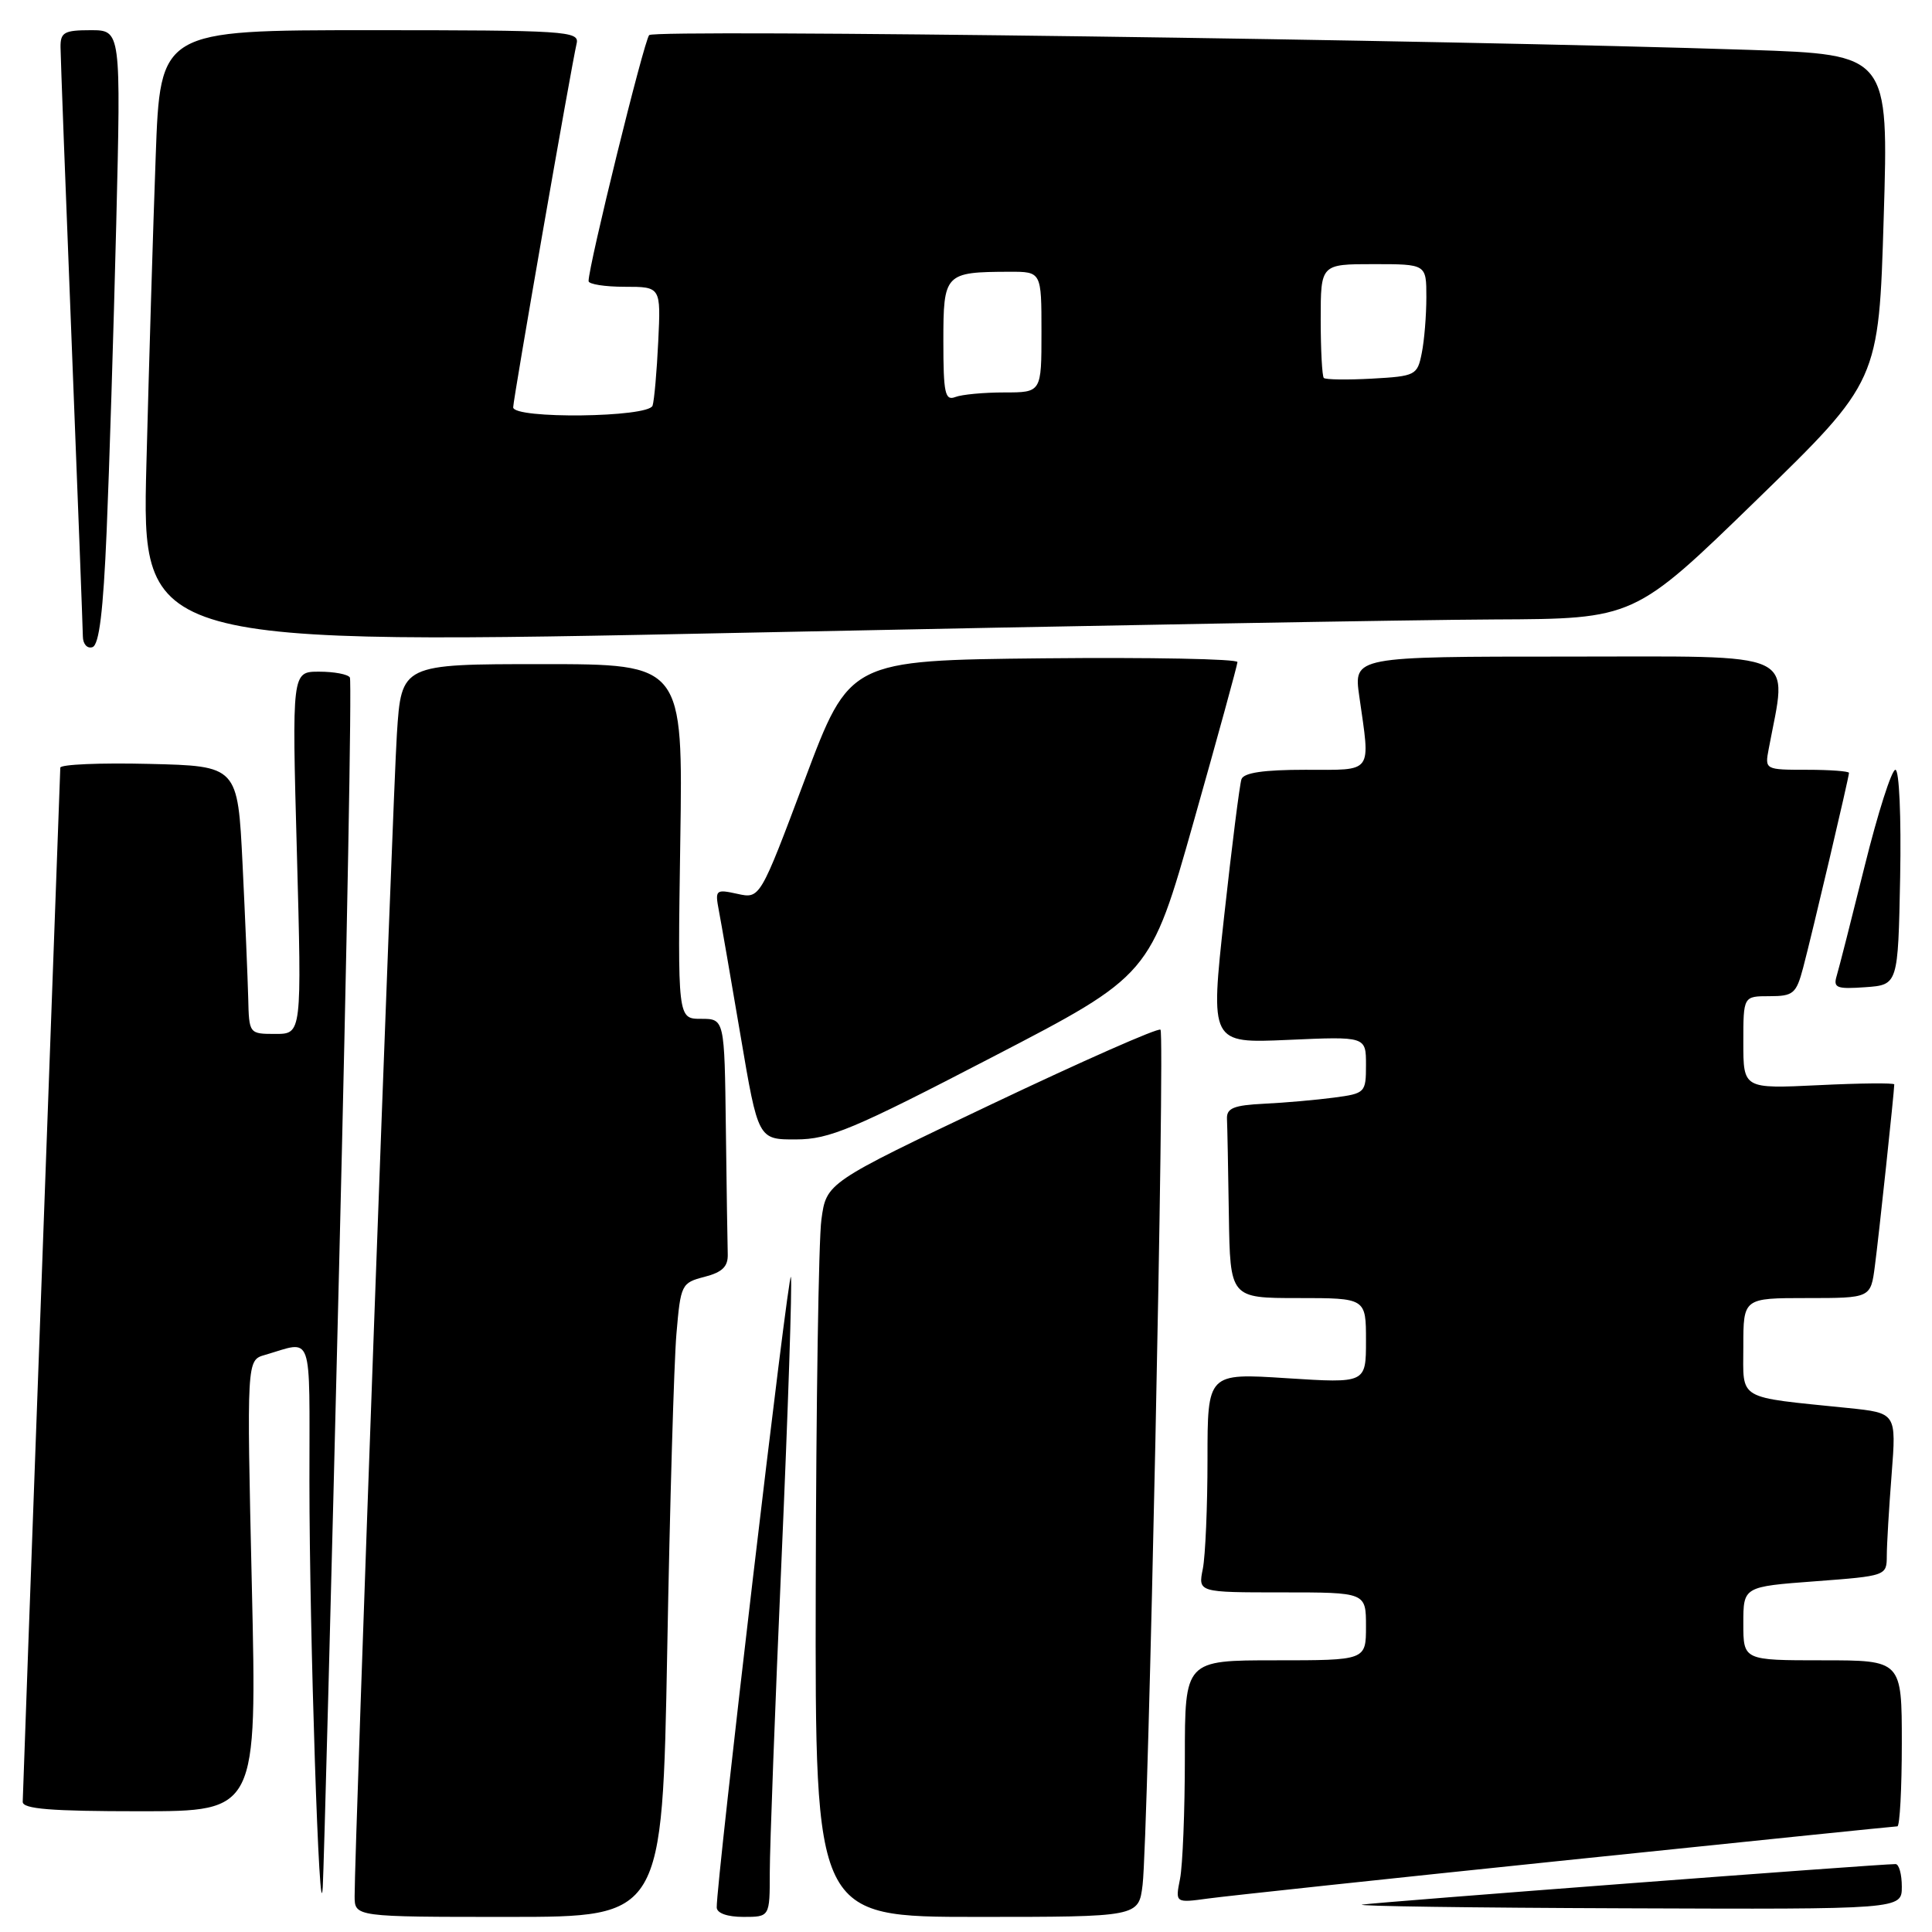 <?xml version="1.0" encoding="UTF-8" standalone="no"?>
<!DOCTYPE svg PUBLIC "-//W3C//DTD SVG 1.1//EN" "http://www.w3.org/Graphics/SVG/1.1/DTD/svg11.dtd" >
<svg xmlns="http://www.w3.org/2000/svg" xmlns:xlink="http://www.w3.org/1999/xlink" version="1.1" viewBox="0 0 256 256">
 <g >
 <path fill="currentColor"
d=" M 44.93 168.02 C 45.98 125.40 46.62 90.19 46.36 89.77 C 46.10 89.34 44.26 89.00 42.28 89.00 C 38.68 89.00 38.68 89.00 39.34 113.00 C 39.99 137.00 39.99 137.00 36.50 137.00 C 33.01 137.00 33.00 136.99 32.89 132.25 C 32.82 129.64 32.49 121.65 32.14 114.50 C 31.50 101.50 31.50 101.50 19.75 101.22 C 13.29 101.06 8.00 101.29 7.99 101.72 C 7.98 102.15 6.86 132.88 5.50 170.00 C 4.14 207.12 3.02 238.06 3.01 238.75 C 3.00 239.70 6.77 240.00 18.53 240.00 C 34.05 240.00 34.05 240.00 33.37 210.12 C 32.69 180.23 32.69 180.23 35.09 179.54 C 41.57 177.66 41.00 176.03 41.00 196.27 C 41.00 216.45 42.34 257.20 42.77 250.00 C 42.91 247.53 43.89 210.63 44.93 168.02 Z  M 88.41 218.75 C 88.76 199.36 89.31 180.46 89.63 176.75 C 90.19 170.20 90.29 169.98 93.35 169.19 C 95.71 168.58 96.48 167.83 96.43 166.19 C 96.39 164.98 96.28 157.47 96.18 149.50 C 96.00 135.00 96.00 135.00 92.89 135.00 C 89.79 135.00 89.79 135.00 90.14 111.50 C 90.50 88.00 90.50 88.00 71.84 88.00 C 53.19 88.00 53.19 88.00 52.59 97.25 C 52.04 105.78 46.98 245.02 46.99 251.25 C 47.00 254.00 47.00 254.00 67.38 254.00 C 87.76 254.00 87.76 254.00 88.41 218.75 Z  M 102.00 248.09 C 102.00 244.84 102.70 226.13 103.56 206.53 C 104.42 186.92 104.98 170.13 104.80 169.21 C 104.52 167.75 94.90 249.50 94.97 252.75 C 94.99 253.51 96.38 254.00 98.50 254.00 C 102.00 254.00 102.00 254.00 102.00 248.09 Z  M 151.40 249.75 C 152.15 243.55 154.38 137.05 153.77 136.44 C 153.48 136.15 143.41 140.60 131.38 146.32 C 109.50 156.72 109.50 156.72 108.84 161.61 C 108.47 164.30 108.14 186.19 108.09 210.25 C 108.00 254.00 108.00 254.00 129.44 254.00 C 150.88 254.00 150.88 254.00 151.40 249.75 Z  M 252.00 250.00 C 252.00 248.35 251.63 247.00 251.17 247.00 C 248.90 247.00 182.22 252.07 180.50 252.37 C 179.40 252.57 195.04 252.79 215.25 252.86 C 252.00 253.00 252.00 253.00 252.00 250.00 Z  M 207.66 246.48 C 231.40 244.02 251.09 242.00 251.41 242.00 C 251.73 242.00 252.00 237.05 252.00 231.00 C 252.00 220.00 252.00 220.00 241.50 220.00 C 231.00 220.00 231.00 220.00 231.00 215.12 C 231.00 210.24 231.00 210.24 240.50 209.53 C 249.94 208.82 250.00 208.80 250.01 206.16 C 250.01 204.70 250.30 199.84 250.65 195.36 C 251.28 187.23 251.28 187.23 244.89 186.57 C 229.95 185.04 231.00 185.66 231.00 178.41 C 231.00 172.00 231.00 172.00 239.44 172.00 C 247.88 172.00 247.88 172.00 248.43 167.75 C 248.95 163.85 251.00 144.59 251.00 143.69 C 251.00 143.48 246.50 143.52 241.00 143.79 C 231.00 144.27 231.00 144.27 231.00 138.13 C 231.00 132.00 231.00 132.00 234.46 132.00 C 237.62 132.00 238.01 131.67 238.92 128.25 C 240.13 123.68 245.00 102.98 245.00 102.41 C 245.00 102.19 242.49 102.00 239.42 102.00 C 233.88 102.00 233.84 101.98 234.36 99.25 C 236.84 86.00 239.01 87.00 207.74 87.00 C 179.36 87.00 179.36 87.00 180.11 92.25 C 181.59 102.66 182.07 102.00 172.97 102.00 C 167.44 102.00 164.80 102.39 164.50 103.25 C 164.26 103.94 163.23 112.09 162.21 121.37 C 160.36 138.25 160.36 138.25 170.68 137.79 C 181.00 137.33 181.00 137.33 181.00 141.10 C 181.00 144.79 180.90 144.89 176.75 145.44 C 174.41 145.75 170.25 146.12 167.50 146.25 C 163.46 146.45 162.52 146.84 162.58 148.25 C 162.63 149.21 162.74 154.95 162.83 161.00 C 163.00 172.00 163.00 172.00 172.00 172.00 C 181.00 172.00 181.00 172.00 181.00 177.65 C 181.00 183.29 181.00 183.29 170.50 182.62 C 160.00 181.94 160.00 181.94 160.00 193.34 C 160.00 199.62 159.72 206.16 159.38 207.88 C 158.75 211.00 158.75 211.00 169.88 211.00 C 181.00 211.00 181.00 211.00 181.00 215.50 C 181.00 220.00 181.00 220.00 169.00 220.00 C 157.00 220.00 157.00 220.00 157.00 232.88 C 157.00 239.96 156.71 247.19 156.36 248.96 C 155.72 252.16 155.72 252.16 160.11 251.56 C 162.52 251.23 183.92 248.94 207.66 246.48 Z  M 131.45 140.09 C 152.41 129.22 152.41 129.22 158.17 108.86 C 161.34 97.66 163.95 88.15 163.97 87.73 C 163.99 87.31 152.43 87.09 138.28 87.23 C 112.57 87.50 112.57 87.50 106.64 103.30 C 100.71 119.10 100.71 119.10 97.71 118.44 C 94.84 117.81 94.73 117.90 95.25 120.64 C 95.55 122.21 96.85 129.69 98.13 137.25 C 100.46 151.00 100.46 151.00 105.48 150.98 C 109.90 150.97 113.02 149.66 131.45 140.09 Z  M 251.78 116.25 C 251.93 108.22 251.66 102.00 251.15 102.00 C 250.65 102.00 248.82 107.74 247.08 114.75 C 245.34 121.76 243.67 128.32 243.37 129.31 C 242.89 130.90 243.37 131.08 247.16 130.81 C 251.50 130.50 251.50 130.50 251.78 116.25 Z  M 14.13 70.42 C 14.48 62.21 15.05 43.91 15.40 29.75 C 16.03 4.00 16.03 4.00 12.01 4.00 C 8.51 4.00 8.00 4.29 8.02 6.25 C 8.03 7.49 8.69 25.15 9.50 45.50 C 10.30 65.85 10.97 83.33 10.98 84.33 C 10.99 85.35 11.56 85.98 12.25 85.75 C 13.14 85.46 13.68 81.00 14.13 70.42 Z  M 198.03 82.08 C 216.56 82.00 216.56 82.00 232.76 66.25 C 248.95 50.50 248.95 50.50 249.60 28.86 C 250.26 7.23 250.26 7.23 231.88 6.61 C 191.21 5.26 86.75 3.85 86.02 4.65 C 85.33 5.40 77.96 35.31 77.99 37.25 C 78.00 37.66 80.15 38.00 82.78 38.00 C 87.57 38.00 87.57 38.00 87.22 45.25 C 87.03 49.24 86.69 53.06 86.47 53.75 C 85.95 55.33 68.00 55.54 68.00 53.97 C 68.00 52.91 75.67 8.94 76.41 5.75 C 76.79 4.12 74.98 4.00 49.02 4.00 C 21.23 4.00 21.23 4.00 20.63 20.75 C 20.29 29.96 19.74 48.30 19.40 61.50 C 18.78 85.50 18.78 85.50 99.14 83.83 C 143.34 82.91 187.84 82.12 198.03 82.08 Z  M 125.00 45.22 C 125.00 36.23 125.18 36.04 133.75 36.01 C 138.00 36.00 138.00 36.00 138.00 44.00 C 138.00 52.00 138.00 52.00 133.08 52.00 C 130.38 52.00 127.45 52.27 126.58 52.61 C 125.22 53.13 125.00 52.10 125.00 45.22 Z  M 175.41 50.08 C 175.19 49.85 175.00 46.37 175.00 42.33 C 175.00 35.00 175.00 35.00 182.00 35.00 C 189.00 35.00 189.00 35.00 189.00 39.37 C 189.00 41.78 188.73 45.12 188.39 46.79 C 187.81 49.72 187.57 49.85 181.81 50.17 C 178.52 50.35 175.64 50.31 175.41 50.08 Z "/>
</g>
</svg>